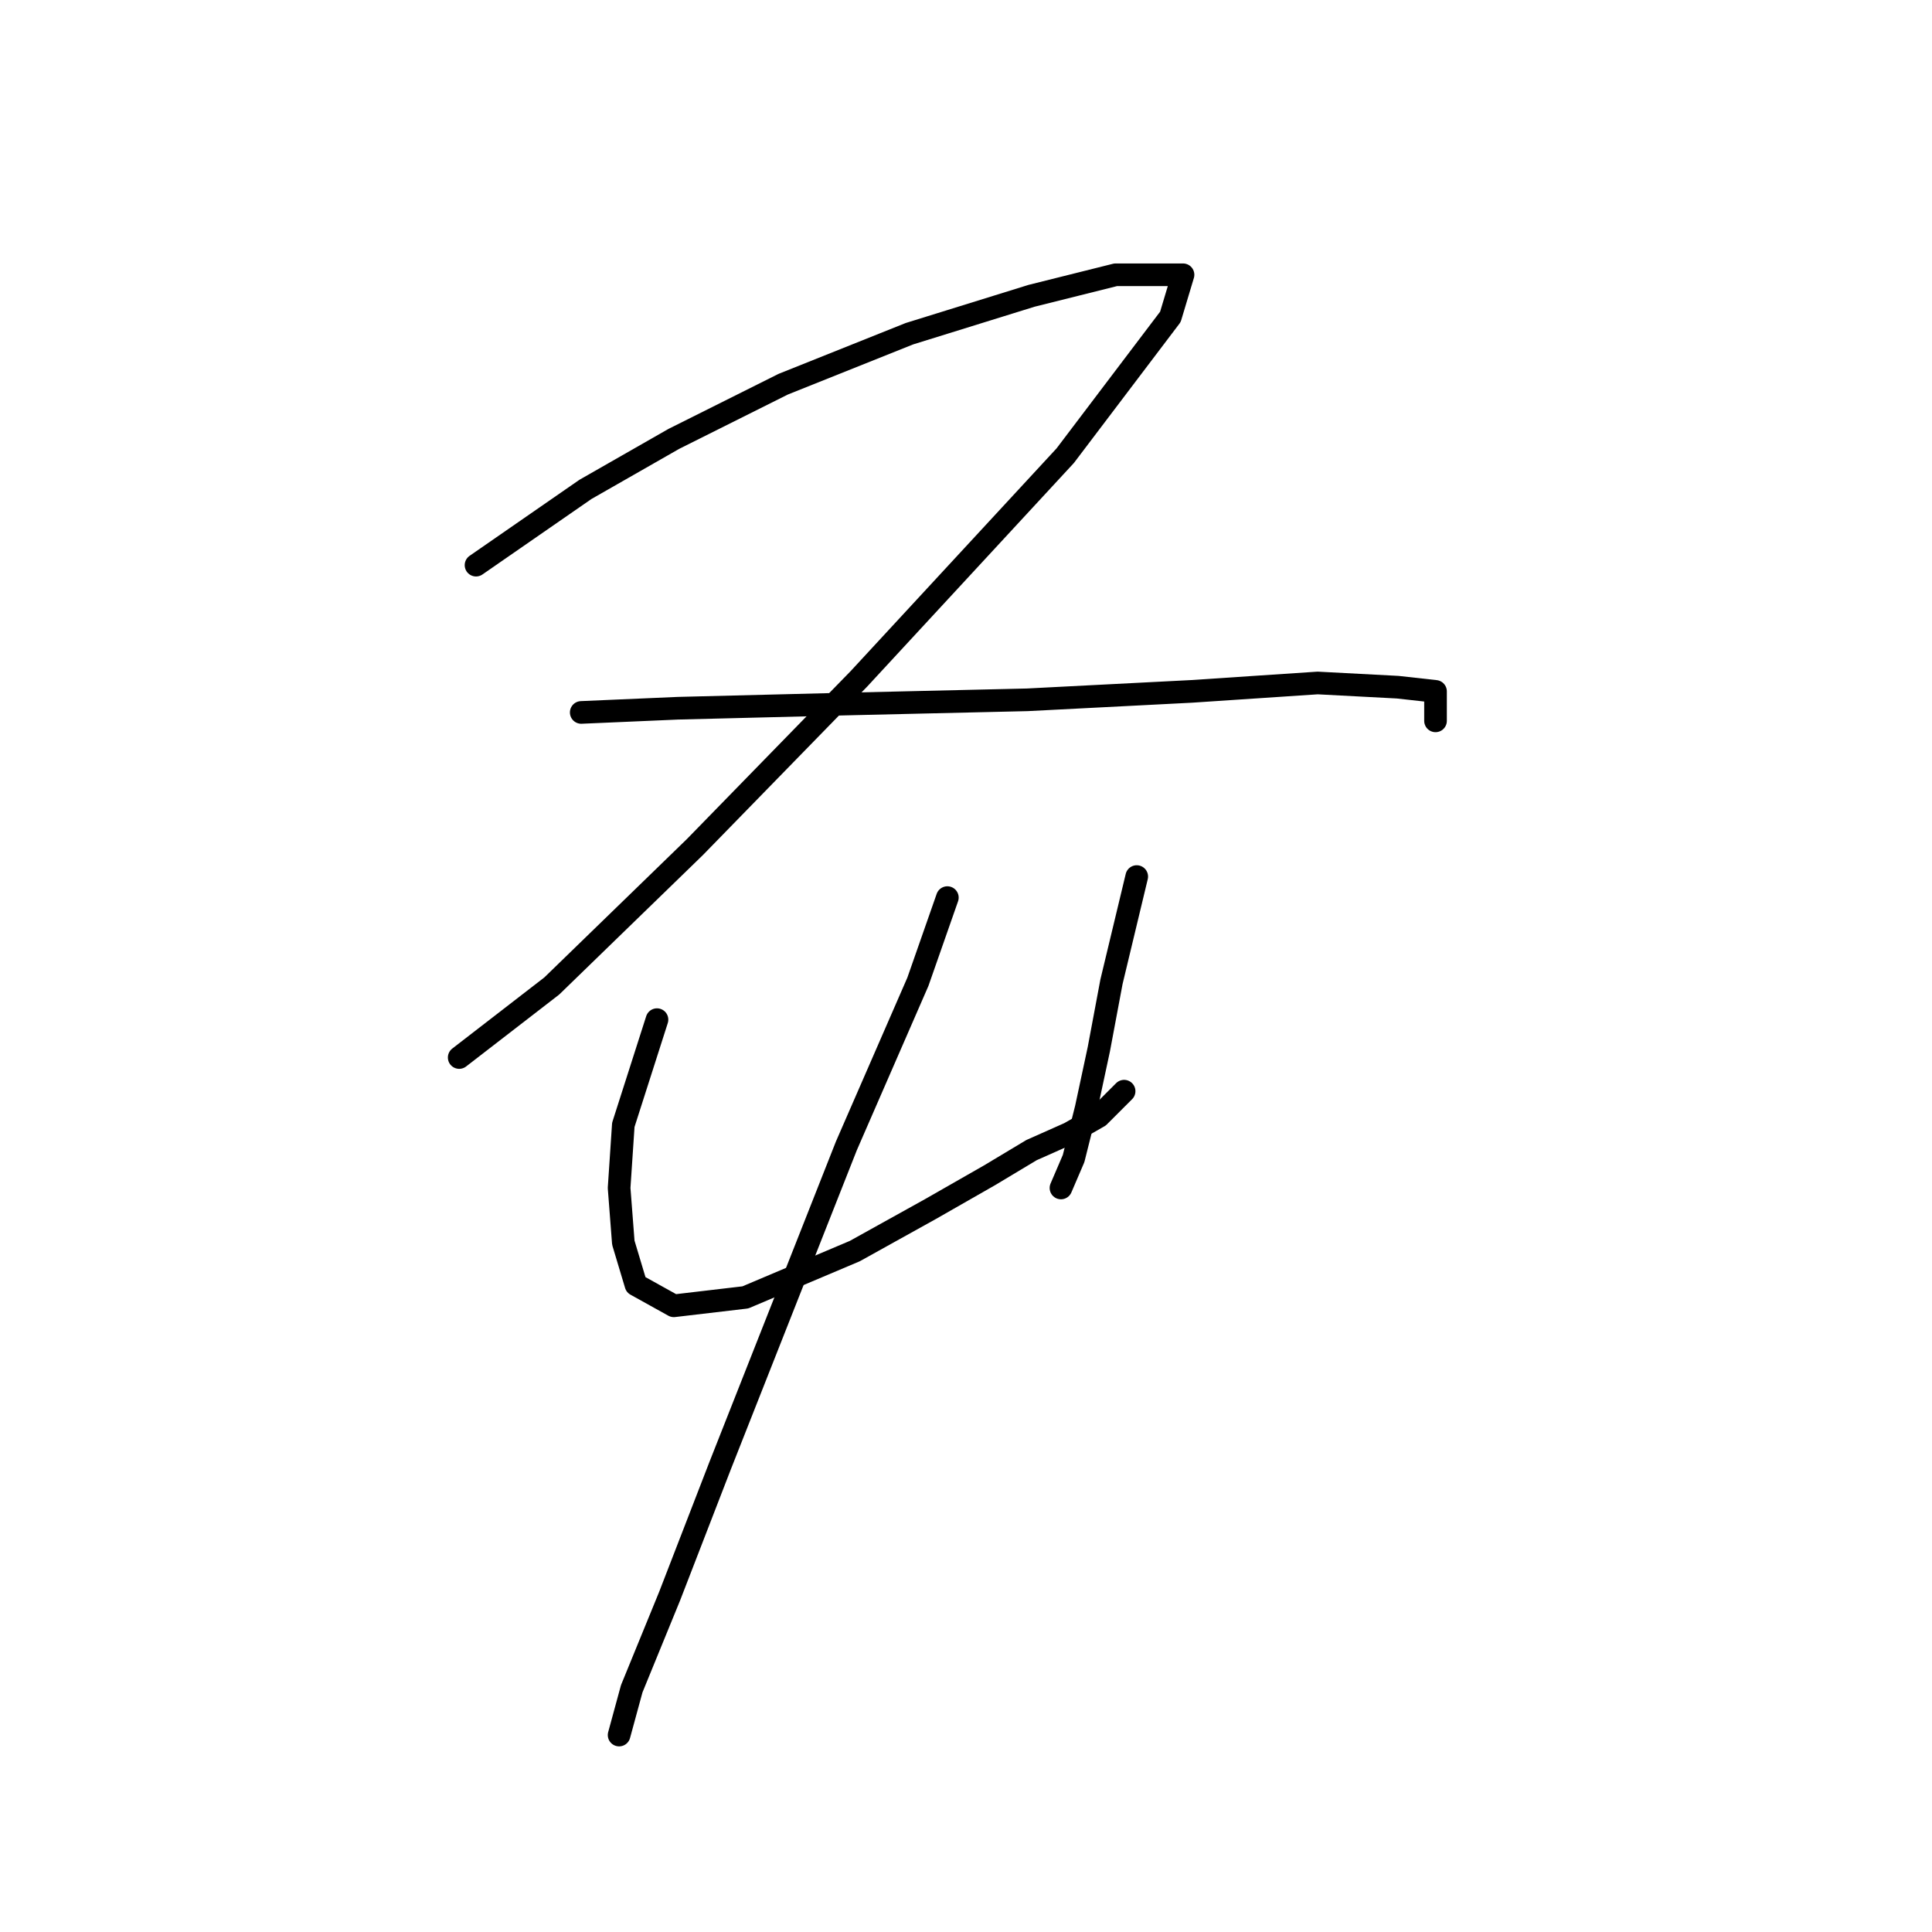 <?xml version="1.0" standalone="no"?>
    <svg width="256" height="256" xmlns="http://www.w3.org/2000/svg" version="1.1">
    <polyline stroke="black" stroke-width="3" stroke-linecap="round" fill="transparent" stroke-linejoin="round" points="63.076 74.885 77.574 64.847 89.284 58.156 103.782 50.907 120.511 44.216 136.682 39.197 147.834 36.409 153.968 36.409 156.756 36.409 155.083 41.985 141.143 60.387 113.82 89.94 92.072 112.245 73.113 130.647 60.846 140.126 60.846 140.126 " />
        <polyline stroke="black" stroke-width="3" stroke-linecap="round" fill="transparent" stroke-linejoin="round" points="77.017 94.401 89.842 93.844 112.147 93.286 136.124 92.729 157.872 91.613 174.6 90.498 185.195 91.056 190.214 91.613 190.214 95.517 190.214 95.517 " />
        <polyline stroke="black" stroke-width="3" stroke-linecap="round" fill="transparent" stroke-linejoin="round" points="87.054 135.108 82.593 149.048 82.035 157.412 82.593 164.662 84.266 170.238 89.284 173.026 98.764 171.911 113.262 165.777 123.299 160.201 131.106 155.74 136.682 152.394 141.701 150.163 145.604 147.933 148.95 144.587 148.95 144.587 " />
        <polyline stroke="black" stroke-width="3" stroke-linecap="round" fill="transparent" stroke-linejoin="round" points="150.623 116.149 147.277 130.089 145.604 139.011 143.931 146.818 142.258 153.509 140.585 157.412 140.585 157.412 " />
        <polyline stroke="black" stroke-width="3" stroke-linecap="round" fill="transparent" stroke-linejoin="round" points="125.53 118.937 121.626 130.089 112.147 151.836 95.418 194.215 88.727 211.502 83.708 223.769 82.035 229.903 82.035 229.903 " />
        </svg>